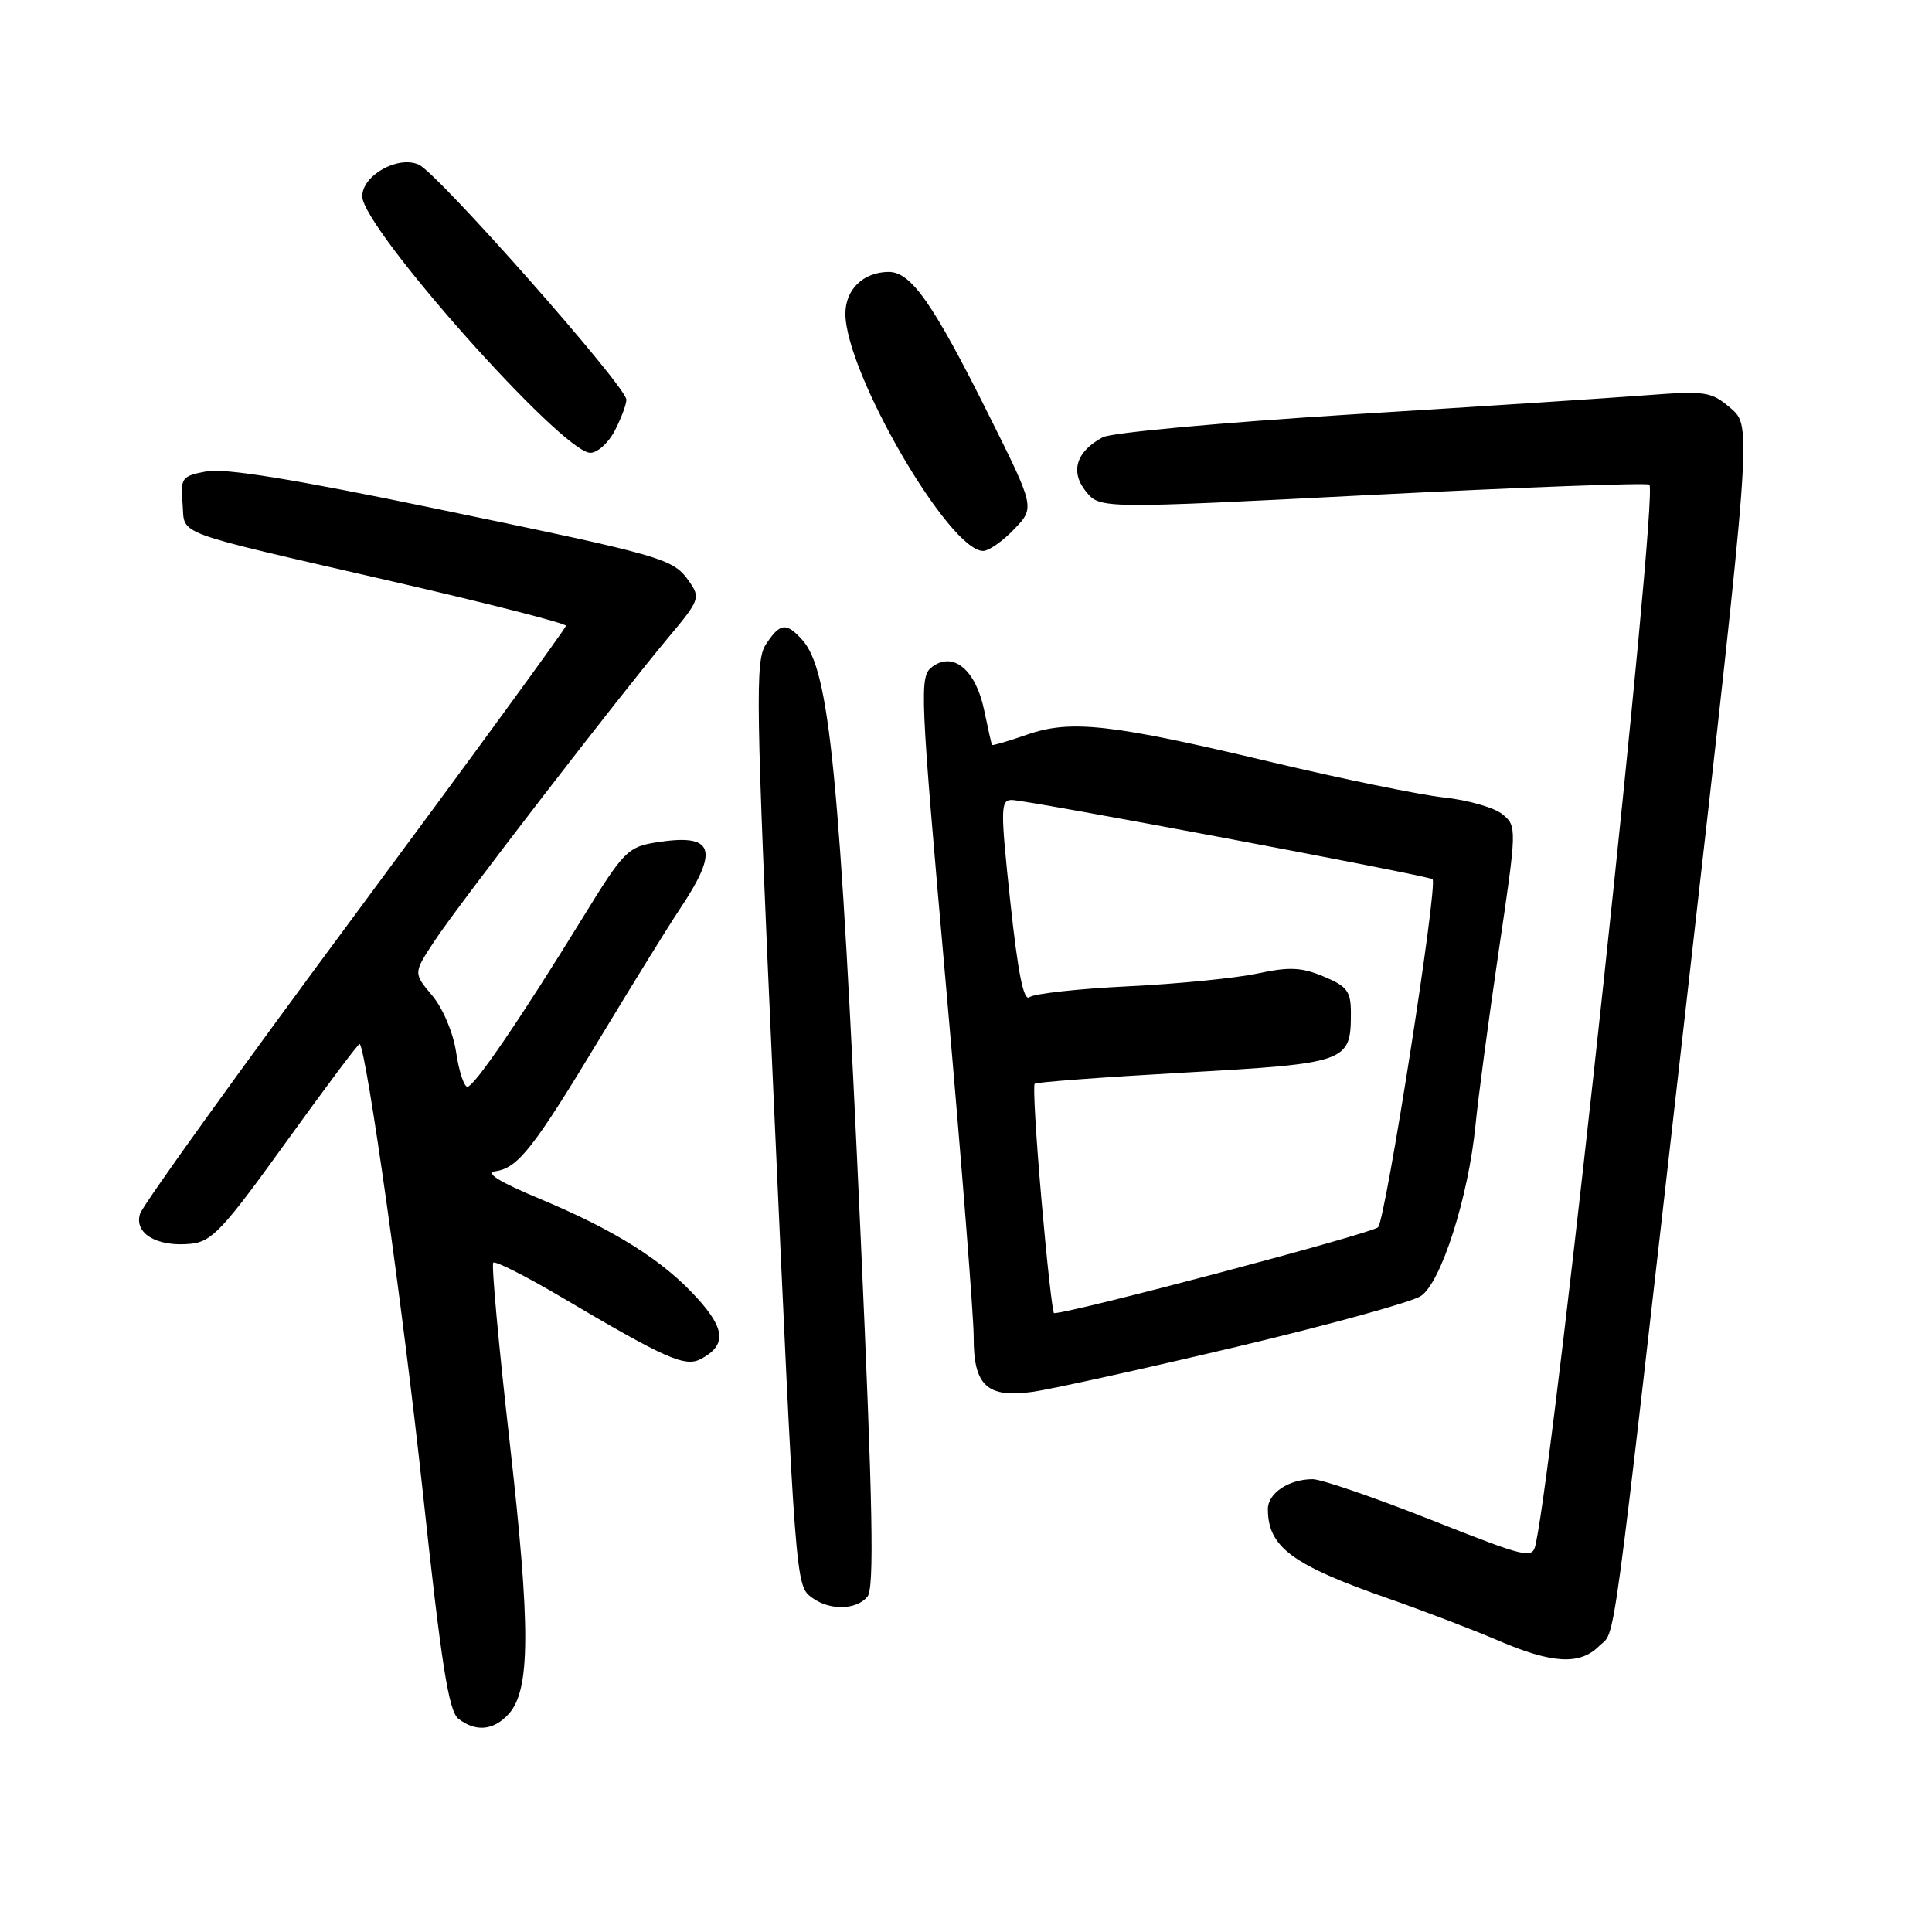 <?xml version="1.0" encoding="UTF-8" standalone="no"?>
<!DOCTYPE svg PUBLIC "-//W3C//DTD SVG 1.1//EN" "http://www.w3.org/Graphics/SVG/1.1/DTD/svg11.dtd" >
<svg xmlns="http://www.w3.org/2000/svg" xmlns:xlink="http://www.w3.org/1999/xlink" version="1.1" viewBox="0 0 256 256">
 <g >
 <path fill="currentColor"
d=" M 67.41 227.10 C 70.29 223.92 70.32 215.67 67.54 191.14 C 66.08 178.29 65.10 167.57 65.36 167.31 C 65.62 167.04 69.69 169.10 74.39 171.88 C 88.29 180.09 90.78 181.19 92.90 180.06 C 96.25 178.26 96.12 176.14 92.42 172.05 C 87.90 167.04 81.54 163.03 71.50 158.84 C 66.16 156.61 64.21 155.40 65.63 155.20 C 68.64 154.77 70.66 152.20 79.53 137.50 C 83.85 130.35 88.58 122.70 90.05 120.50 C 95.40 112.50 94.65 110.39 86.90 111.63 C 83.21 112.22 82.60 112.84 77.35 121.38 C 68.94 135.05 62.83 144.00 61.93 144.00 C 61.49 144.00 60.81 141.94 60.44 139.43 C 60.05 136.82 58.68 133.59 57.26 131.90 C 54.77 128.94 54.77 128.94 57.55 124.72 C 60.64 120.01 82.00 92.31 88.62 84.40 C 92.68 79.57 92.82 79.18 91.35 77.09 C 89.18 73.99 88.24 73.72 57.91 67.43 C 39.06 63.51 29.78 62.01 27.36 62.46 C 24.08 63.08 23.90 63.31 24.19 66.73 C 24.56 71.04 22.23 70.18 52.25 77.10 C 64.76 79.98 75.00 82.60 74.99 82.92 C 74.99 83.24 62.44 100.43 47.10 121.13 C 31.76 141.82 18.92 159.68 18.56 160.82 C 17.73 163.43 20.79 165.25 25.26 164.81 C 28.06 164.54 29.53 162.97 37.93 151.30 C 43.16 144.04 47.53 138.20 47.66 138.33 C 48.58 139.25 53.42 173.61 56.00 197.50 C 58.48 220.57 59.45 226.76 60.75 227.75 C 63.07 229.53 65.42 229.30 67.41 227.10 Z  M 211.87 218.13 C 214.16 215.84 213.26 222.50 223.55 132.01 C 232.13 56.51 232.13 56.51 229.36 54.12 C 226.74 51.87 226.08 51.77 218.04 52.38 C 213.34 52.74 195.70 53.89 178.84 54.93 C 161.98 55.98 147.25 57.33 146.12 57.94 C 142.60 59.82 141.77 62.49 143.89 65.12 C 145.76 67.42 145.76 67.42 181.91 65.57 C 201.79 64.56 218.28 63.95 218.55 64.22 C 219.76 65.43 206.16 192.17 203.49 204.60 C 203.06 206.61 202.50 206.48 189.52 201.35 C 182.08 198.41 175.07 196.00 173.93 196.00 C 170.78 196.00 168.00 197.86 168.00 199.95 C 168.00 204.99 171.20 207.36 184.02 211.83 C 188.68 213.46 195.20 215.95 198.50 217.37 C 205.65 220.45 209.34 220.66 211.87 218.13 Z  M 114.94 211.57 C 115.86 210.46 115.66 199.70 114.04 163.82 C 111.27 102.41 109.93 88.79 106.29 84.77 C 104.17 82.43 103.35 82.54 101.48 85.39 C 100.06 87.56 100.14 92.76 102.43 143.64 C 105.44 210.61 105.40 210.09 107.64 211.73 C 109.96 213.42 113.47 213.34 114.94 211.57 Z  M 163.77 178.48 C 176.02 175.58 187.04 172.54 188.27 171.73 C 190.95 169.97 194.59 158.58 195.52 149.00 C 195.87 145.43 197.25 135.07 198.59 126.00 C 201.00 109.70 201.01 109.48 199.09 107.90 C 198.02 107.02 194.53 106.01 191.32 105.67 C 188.12 105.32 177.85 103.21 168.50 100.99 C 147.20 95.92 141.87 95.32 136.04 97.36 C 133.59 98.21 131.52 98.82 131.45 98.71 C 131.37 98.59 130.91 96.53 130.41 94.12 C 129.30 88.78 126.35 86.29 123.55 88.34 C 121.80 89.62 121.86 91.18 125.39 131.09 C 127.40 153.86 129.03 174.61 129.02 177.18 C 128.99 183.61 130.81 185.29 136.87 184.42 C 139.41 184.06 151.52 181.38 163.77 178.48 Z  M 134.38 70.12 C 137.14 67.25 137.14 67.25 130.96 54.87 C 123.59 40.10 120.70 35.99 117.70 36.03 C 114.35 36.08 112.00 38.39 112.02 41.61 C 112.09 49.47 125.76 73.00 130.27 73.00 C 131.01 73.00 132.87 71.71 134.38 70.12 Z  M 81.47 57.05 C 82.31 55.43 83.00 53.59 83.00 52.96 C 83.00 51.23 58.06 22.98 55.50 21.82 C 52.75 20.57 48.00 23.23 48.00 26.01 C 48.00 30.19 74.50 60.00 78.22 60.00 C 79.17 60.00 80.64 58.67 81.47 57.05 Z  M 138.00 158.99 C 137.28 150.73 136.87 143.80 137.10 143.60 C 137.32 143.39 146.28 142.72 157.00 142.12 C 178.53 140.90 179.00 140.74 179.00 134.26 C 179.00 131.34 178.52 130.70 175.39 129.39 C 172.45 128.16 170.83 128.09 166.64 128.99 C 163.81 129.60 156.10 130.37 149.50 130.69 C 142.90 131.01 137.01 131.66 136.41 132.13 C 135.64 132.73 134.88 128.93 133.87 119.49 C 132.55 107.11 132.57 106.00 134.06 106.00 C 136.01 106.00 189.36 116.04 189.82 116.50 C 190.56 117.22 183.61 161.59 182.60 162.62 C 181.79 163.44 141.96 174.00 139.67 174.00 C 139.47 174.00 138.72 167.24 138.00 158.99 Z "/>
</g>
</svg>
